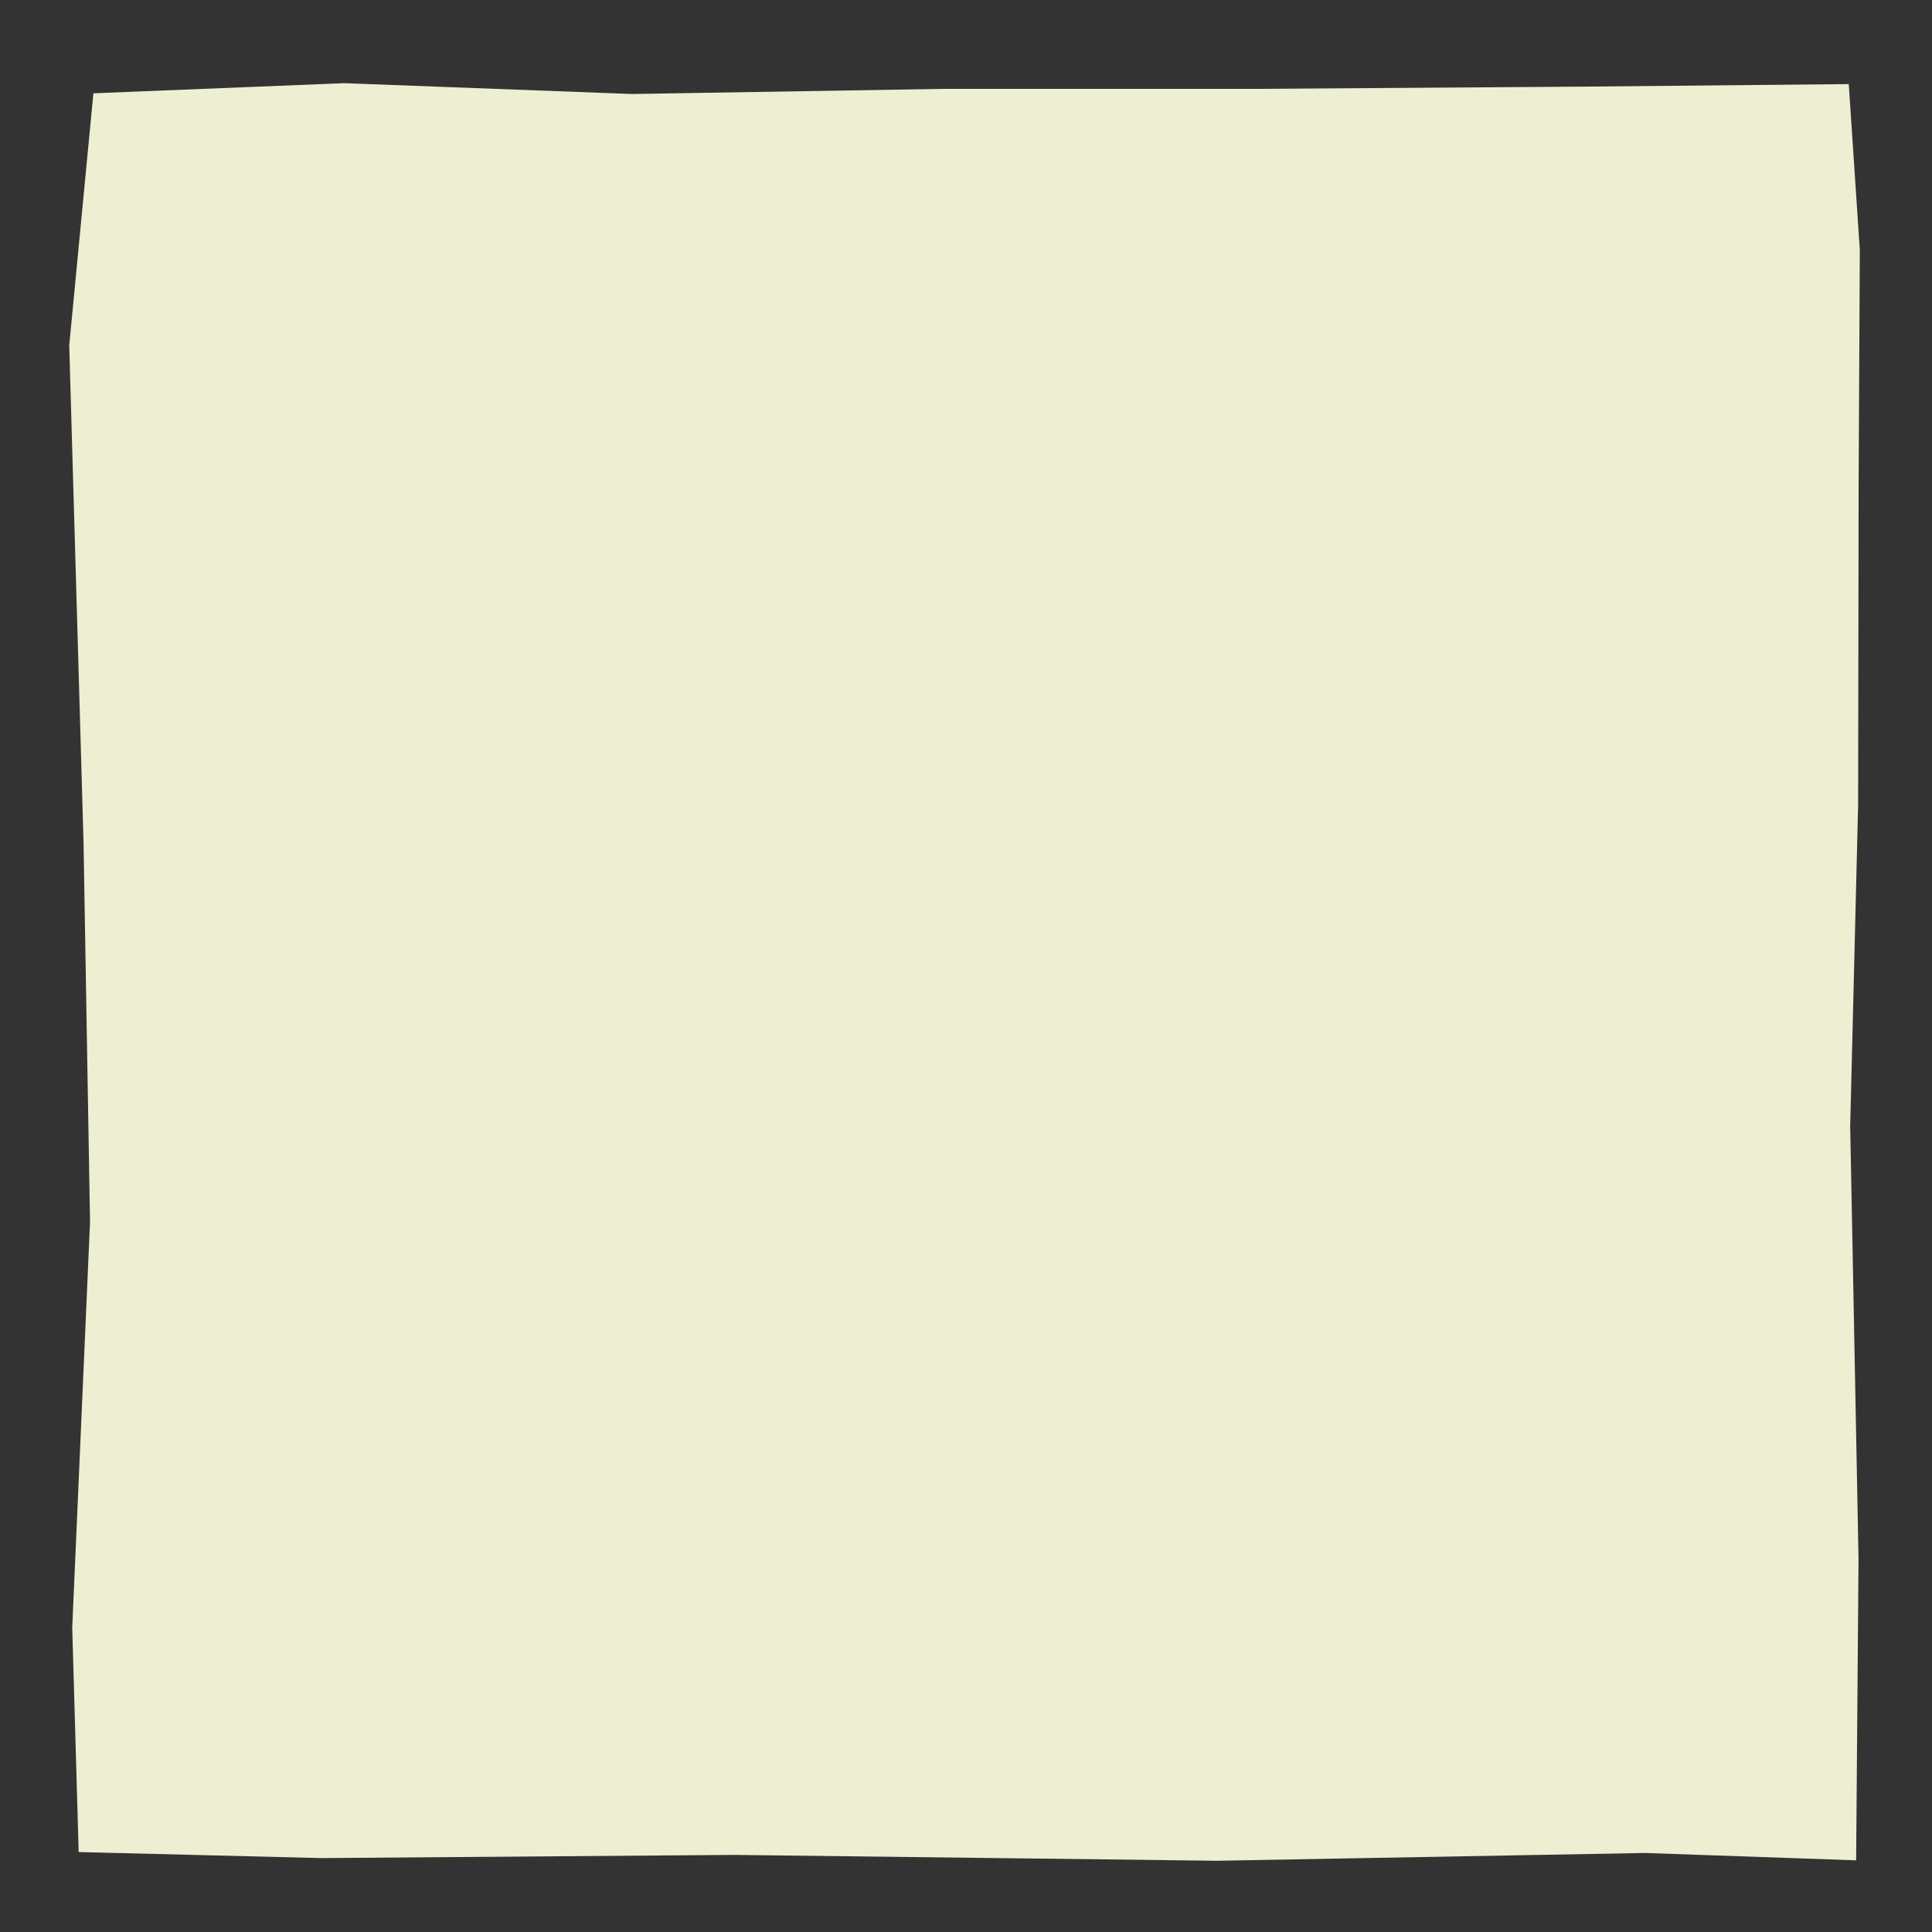 <?xml version="1.0" encoding="UTF-8" standalone="no"?>
<!DOCTYPE svg PUBLIC "-//W3C//DTD SVG 1.1//EN" "http://www.w3.org/Graphics/SVG/1.1/DTD/svg11.dtd">
<svg width="100%" height="100%" viewBox="0 0 2100 2100" version="1.1" xmlns="http://www.w3.org/2000/svg" xmlns:xlink="http://www.w3.org/1999/xlink" xml:space="preserve" xmlns:serif="http://www.serif.com/" style="fill-rule:evenodd;clip-rule:evenodd;stroke-linejoin:round;stroke-miterlimit:2;">
    <rect x="0" y="0" width="2100" height="2100" fill="#333333" stroke="none"/>
    <g transform="matrix(2.687,0,0,2.777,-1427.39,-481.765)">
        <path d="M1279.09,206.4L1172.62,207.382L1039.26,208.268L912.696,208.27L786.989,210.278L670.448,206.04L569,210L559.228,308.692L565.005,502.958L567.64,651.716L560.44,810.573L563.045,898.401L661.105,900.763L828.127,899.518L1023.73,901.811L1196.7,898.761L1282.07,901.641L1283.04,783.676L1279.67,614.23L1282.88,488.45L1283.08,363.349L1283.56,271.311L1279.09,206.4Z" style="fill:rgb(238,238,210);"/>
    </g>
</svg>
